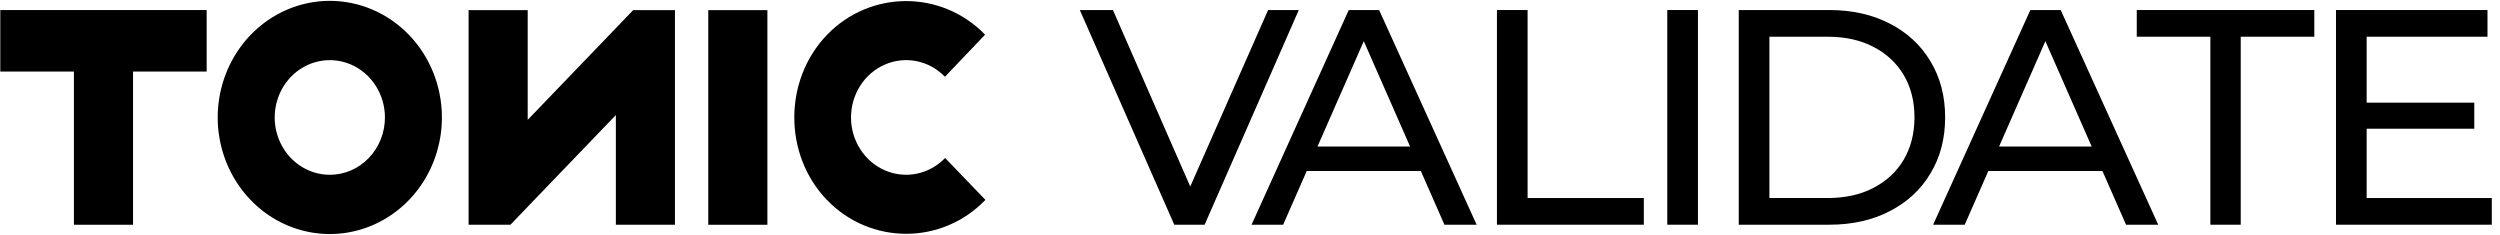 <svg width="213" height="20" viewBox="0 0 213 20" fill="none" xmlns="http://www.w3.org/2000/svg">
<g clip-path="url(#clip0_21_8826)">
<path d="M65.382 0.864H60.345V19.15H65.382V0.864Z" fill="black"/>
<path d="M53.946 0.863L44.96 10.211V0.863H39.925V19.15H43.484L52.471 9.804V19.15H57.506V0.863H53.946Z" fill="black"/>
<path d="M80.523 13.459C79.867 14.142 79.031 14.607 78.121 14.796C77.211 14.985 76.268 14.889 75.41 14.521C74.552 14.152 73.819 13.528 73.302 12.726C72.785 11.925 72.508 10.982 72.506 10.017C72.504 9.052 72.777 8.107 73.291 7.304C73.804 6.5 74.535 5.872 75.392 5.5C76.248 5.128 77.191 5.028 78.102 5.213C79.013 5.398 79.85 5.859 80.509 6.539L83.929 2.954C80.22 -0.872 74.144 -0.86 70.449 2.982C66.755 6.825 66.745 13.177 70.449 17.03C74.154 20.883 80.251 20.883 83.957 17.03L80.523 13.459Z" fill="black"/>
<path d="M28.101 0.073C26.212 0.073 24.365 0.655 22.794 1.746C21.223 2.838 19.999 4.389 19.276 6.204C18.553 8.019 18.363 10.017 18.732 11.944C19.1 13.87 20.01 15.641 21.346 17.03C22.681 18.419 24.383 19.366 26.236 19.749C28.089 20.132 30.01 19.935 31.755 19.183C33.5 18.431 34.992 17.158 36.042 15.524C37.091 13.891 37.651 11.97 37.651 10.005C37.651 7.371 36.645 4.845 34.854 2.983C33.063 1.12 30.634 0.073 28.101 0.073ZM28.101 14.892C27.172 14.892 26.264 14.606 25.492 14.069C24.72 13.533 24.118 12.77 23.762 11.878C23.406 10.985 23.313 10.003 23.494 9.056C23.675 8.108 24.123 7.238 24.779 6.555C25.436 5.872 26.273 5.407 27.184 5.218C28.095 5.029 29.039 5.126 29.897 5.496C30.756 5.865 31.489 6.491 32.005 7.295C32.521 8.098 32.797 9.042 32.797 10.008C32.796 11.303 32.302 12.545 31.421 13.461C30.541 14.377 29.347 14.892 28.101 14.892Z" fill="black"/>
<path d="M0.025 6.096H6.298V19.149H11.335V6.096H17.608V0.857H0.025V6.096Z" fill="black"/>
</g>
<path d="M201.404 8.746H210.81V10.967H201.404V8.746ZM201.639 16.872H212.3V19.145H199.026V0.855H211.934V3.128H201.639V16.872Z" fill="black"/>
<path d="M188.323 19.145V3.128H182.052V0.855H197.18V3.128H190.91V19.145H188.323Z" fill="black"/>
<path d="M164.703 19.145L172.986 0.855H175.572L183.881 19.145H181.138L173.743 2.318H174.789L167.394 19.145H164.703ZM168.23 14.572L168.936 12.482H179.23L179.988 14.572H168.23Z" fill="black"/>
<path d="M148.141 19.145V0.855H155.849C157.8 0.855 159.516 1.238 160.996 2.005C162.494 2.771 163.653 3.842 164.471 5.218C165.308 6.595 165.726 8.188 165.726 10C165.726 11.812 165.308 13.405 164.471 14.781C163.653 16.158 162.494 17.229 160.996 17.995C159.516 18.762 157.8 19.145 155.849 19.145H148.141ZM150.754 16.872H155.692C157.208 16.872 158.514 16.584 159.612 16.01C160.726 15.435 161.589 14.633 162.198 13.606C162.808 12.561 163.113 11.359 163.113 10C163.113 8.624 162.808 7.422 162.198 6.394C161.589 5.367 160.726 4.565 159.612 3.99C158.514 3.416 157.208 3.128 155.692 3.128H150.754V16.872Z" fill="black"/>
<path d="M142.052 19.145V0.855H144.665V19.145H142.052Z" fill="black"/>
<path d="M127.539 19.145V0.855H130.151V16.872H140.054V19.145H127.539Z" fill="black"/>
<path d="M106.632 19.145L114.914 0.855H117.501L125.81 19.145H123.066L115.672 2.318H116.717L109.323 19.145H106.632ZM110.159 14.572L110.864 12.482H121.159L121.917 14.572H110.159Z" fill="black"/>
<path d="M100.048 19.145L92 0.855H94.822L102.216 17.734H100.596L108.043 0.855H110.656L102.634 19.145H100.048Z" fill="black"/>
<defs>
<clipPath id="clip0_21_8826">
<rect width="84" height="20" fill="white"/>
</clipPath>
</defs>
</svg>
